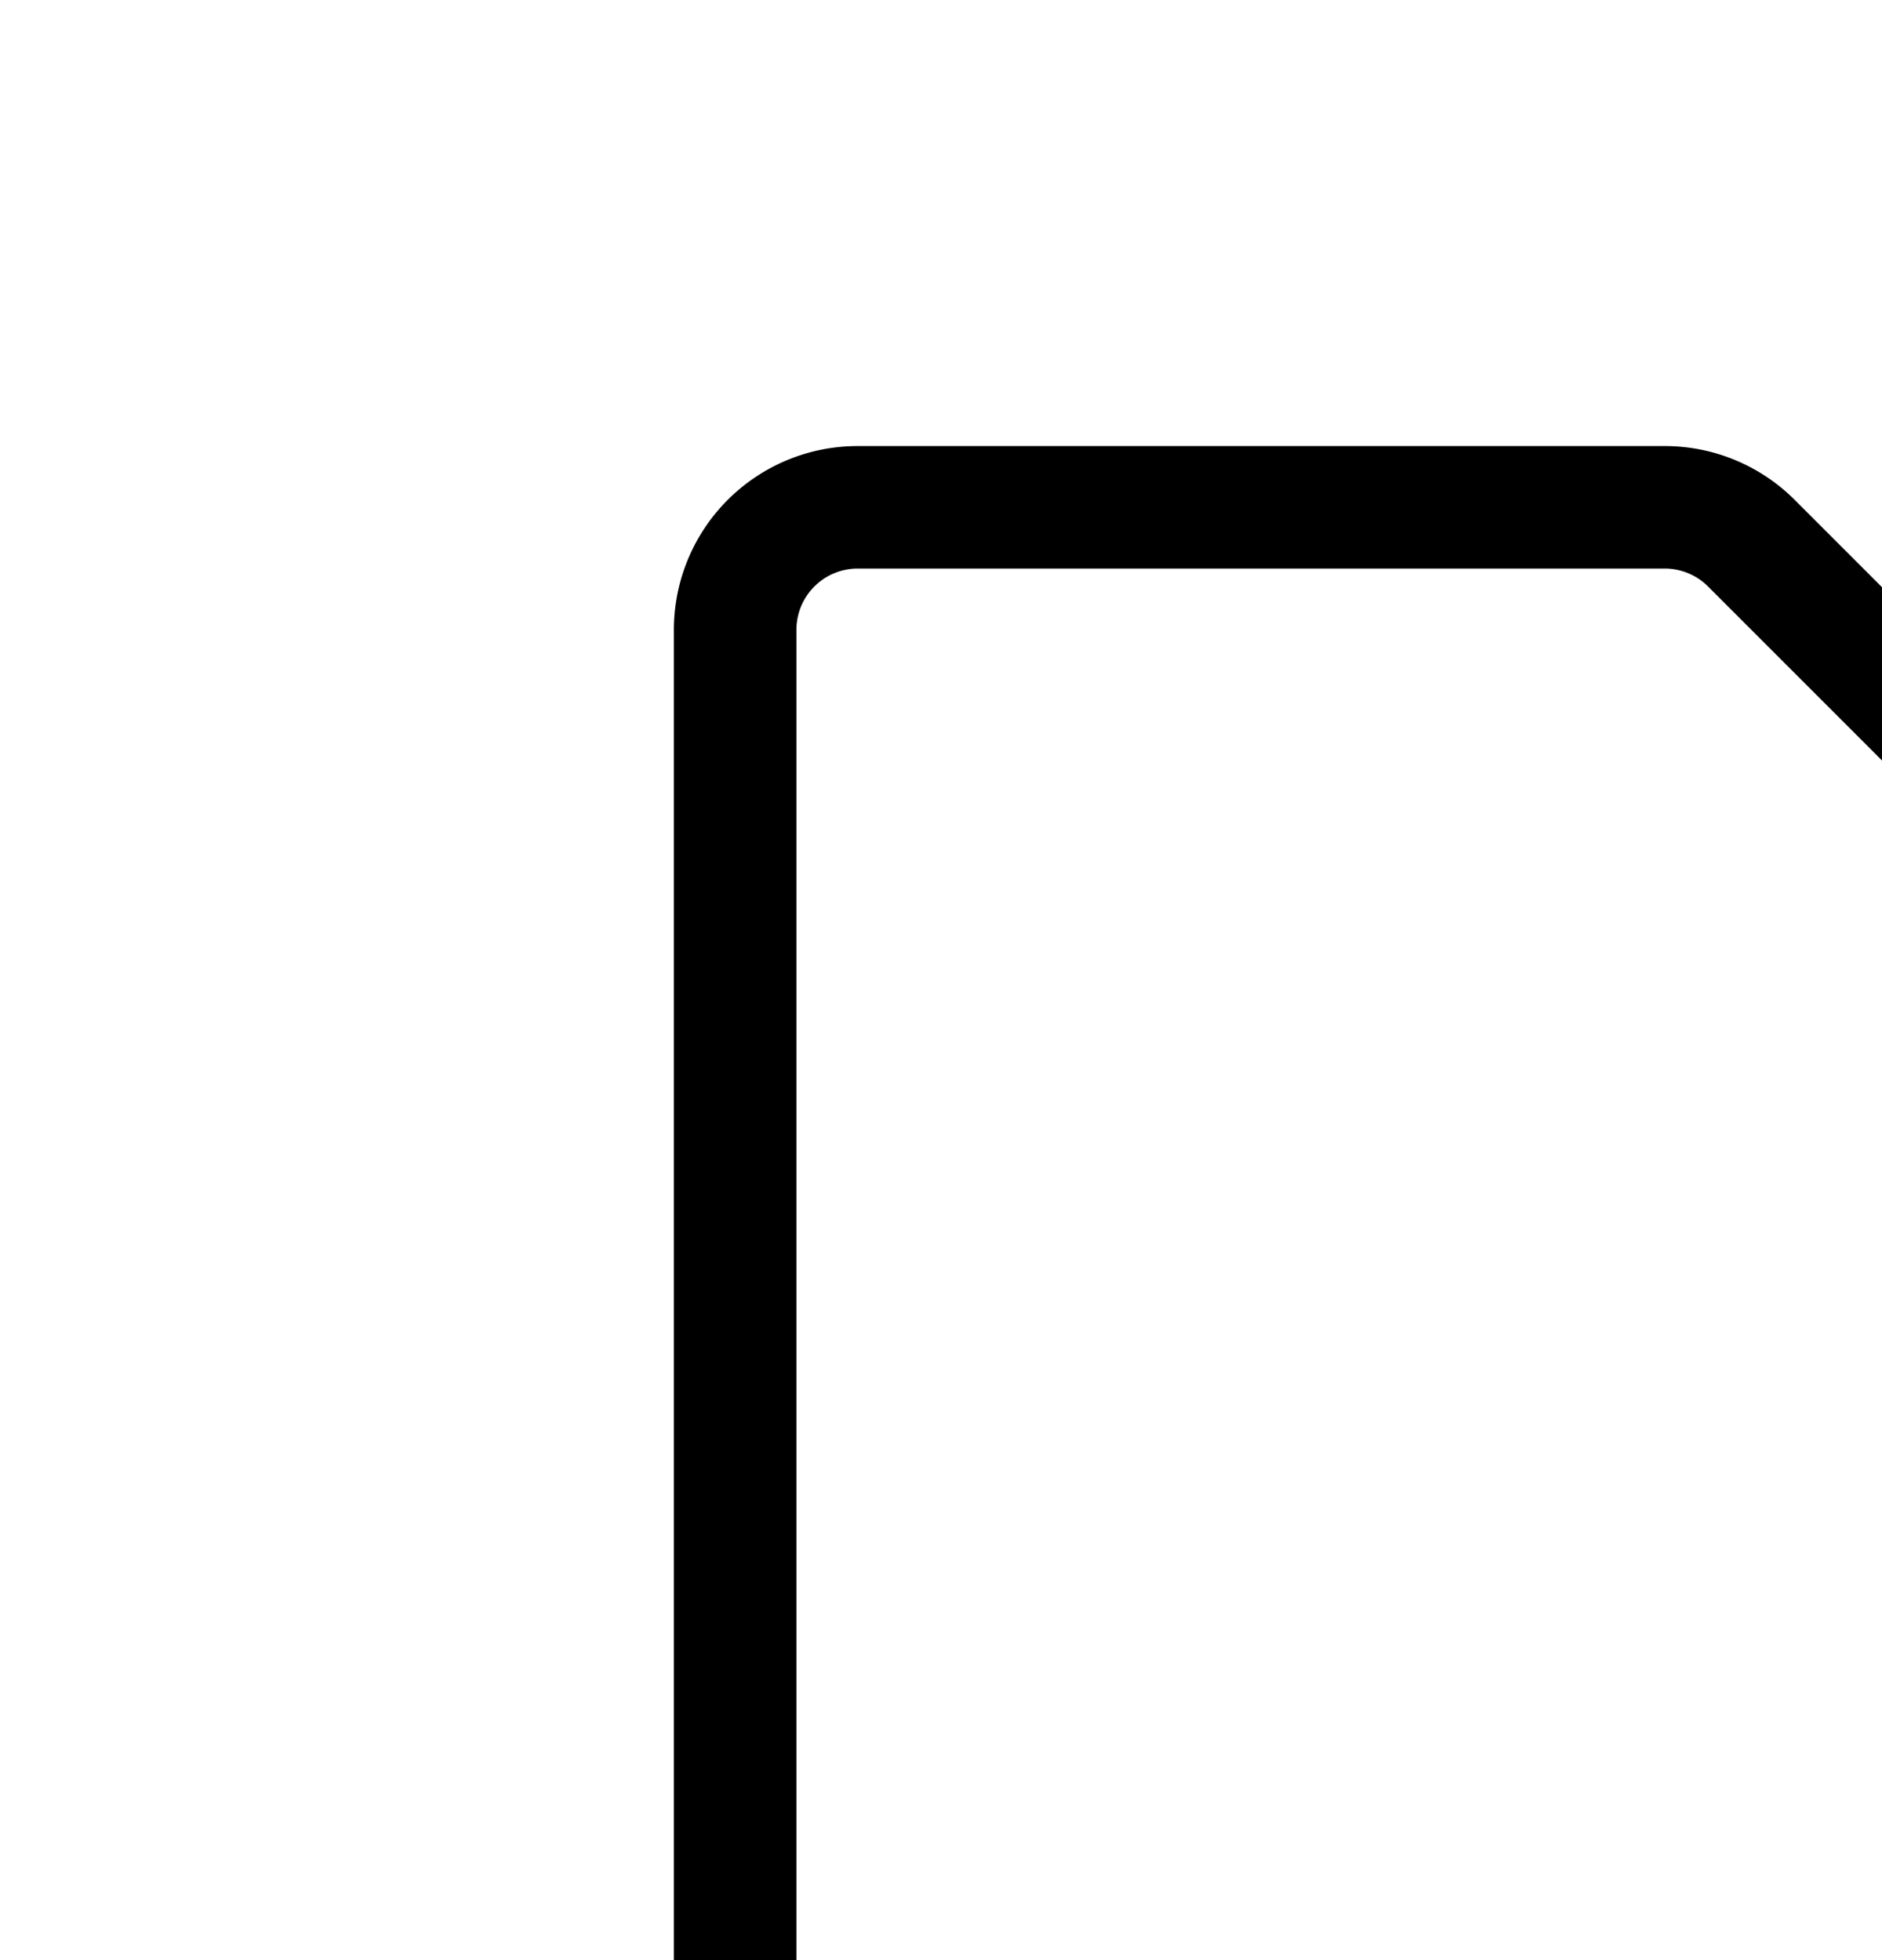 <svg aria-hidden="true" data-automation-testing="extIconify24:file-1" font-size="24px" height="1em" role="img" viewbox="0 0 24 25" width="0.96em" xmlns="http://www.w3.org/2000/svg" xmlns:xlink="http://www.w3.org/1999/xlink"><path d="M7 20.14h10a1 1 0 001-1V8.555a1 1 0 00-.293-.707l-3.414-3.415a1 1 0 00-.707-.292H7a1 1 0 00-1 1v14a1 1 0 001 1Z" fill="none" stroke="currentColor" stroke-linecap="round"></path></svg>